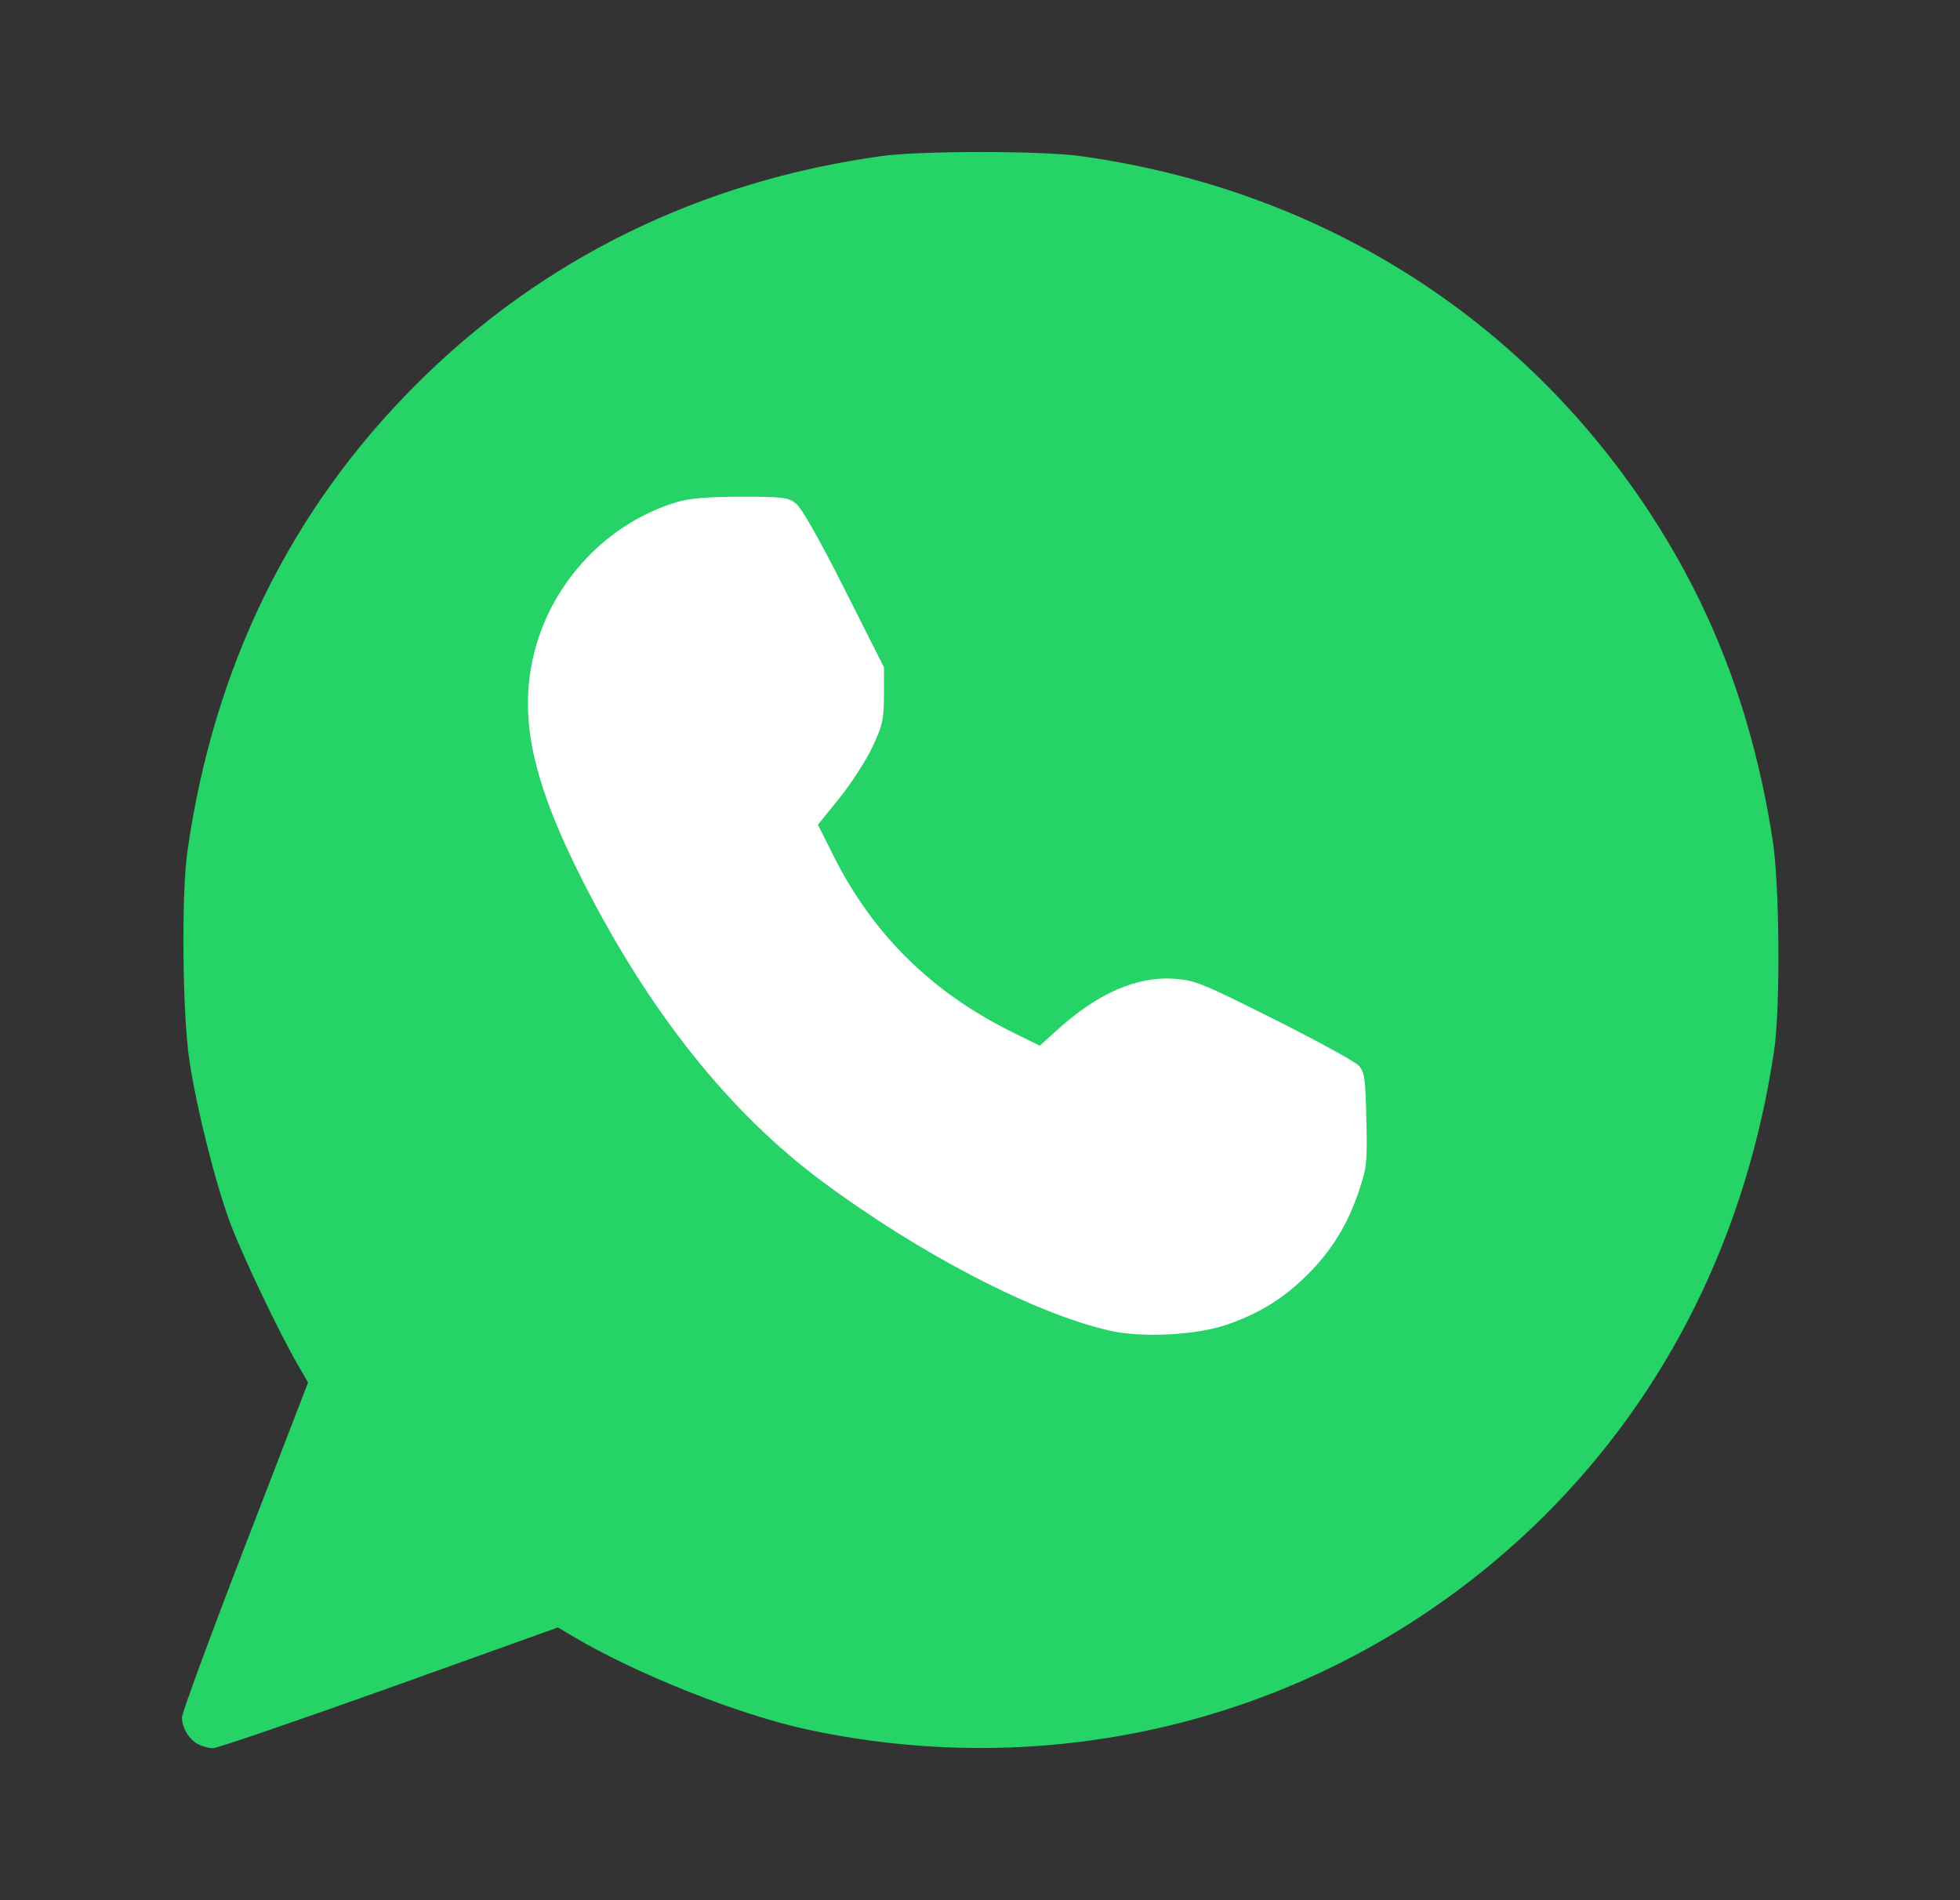<svg width="33" height="32" viewBox="0 0 33 32" fill="none" xmlns="http://www.w3.org/2000/svg">
<rect x="0" y="0" width="33" height="32" fill="#333333" stroke="none"/>
<path d="M3.33 29.371C3.179 29.287 3.066 29.097 3.063 28.923C3.062 28.853 3.539 27.555 4.124 26.039L5.187 23.282L5.015 22.986C4.699 22.441 4.069 21.119 3.873 20.587C3.622 19.911 3.308 18.657 3.188 17.854C3.071 17.074 3.052 15.054 3.156 14.332C3.602 11.22 4.89 8.592 7.005 6.476C9.118 4.363 11.78 3.055 14.833 2.629C15.489 2.537 17.54 2.537 18.196 2.629C22.128 3.177 25.471 5.234 27.65 8.445C28.804 10.146 29.507 11.973 29.846 14.148C29.963 14.906 29.978 16.974 29.87 17.696C29.413 20.767 28.085 23.454 26.002 25.526C22.752 28.756 18.128 30.099 13.598 29.127C12.45 28.881 10.728 28.198 9.656 27.563L9.394 27.407L6.556 28.424C4.995 28.982 3.659 29.44 3.587 29.44C3.514 29.44 3.399 29.409 3.33 29.371Z" fill="#25D366"/>
<path d="M22.002 21.478C21.604 21.871 21.197 22.122 20.652 22.309C20.142 22.485 19.232 22.532 18.691 22.41C17.429 22.126 15.498 21.125 13.846 19.898C12.284 18.738 10.94 17.054 9.821 14.854C8.953 13.146 8.722 12.057 9 10.972C9.305 9.779 10.246 8.794 11.406 8.453C11.617 8.391 11.93 8.365 12.48 8.365C13.188 8.365 13.269 8.376 13.403 8.481C13.497 8.554 13.796 9.082 14.218 9.918L14.884 11.24L14.883 11.705C14.881 12.121 14.86 12.214 14.688 12.581C14.582 12.807 14.332 13.194 14.133 13.441L13.771 13.889L14.028 14.402C14.696 15.734 15.681 16.707 17.044 17.382L17.506 17.61L17.82 17.327C18.482 16.729 19.141 16.442 19.758 16.482C20.117 16.506 20.223 16.548 21.455 17.166C22.178 17.529 22.818 17.88 22.878 17.947C22.975 18.054 22.99 18.16 23.005 18.849C23.022 19.573 23.013 19.66 22.878 20.061C22.689 20.625 22.413 21.072 22.002 21.478Z" fill="white"/>
</svg>
